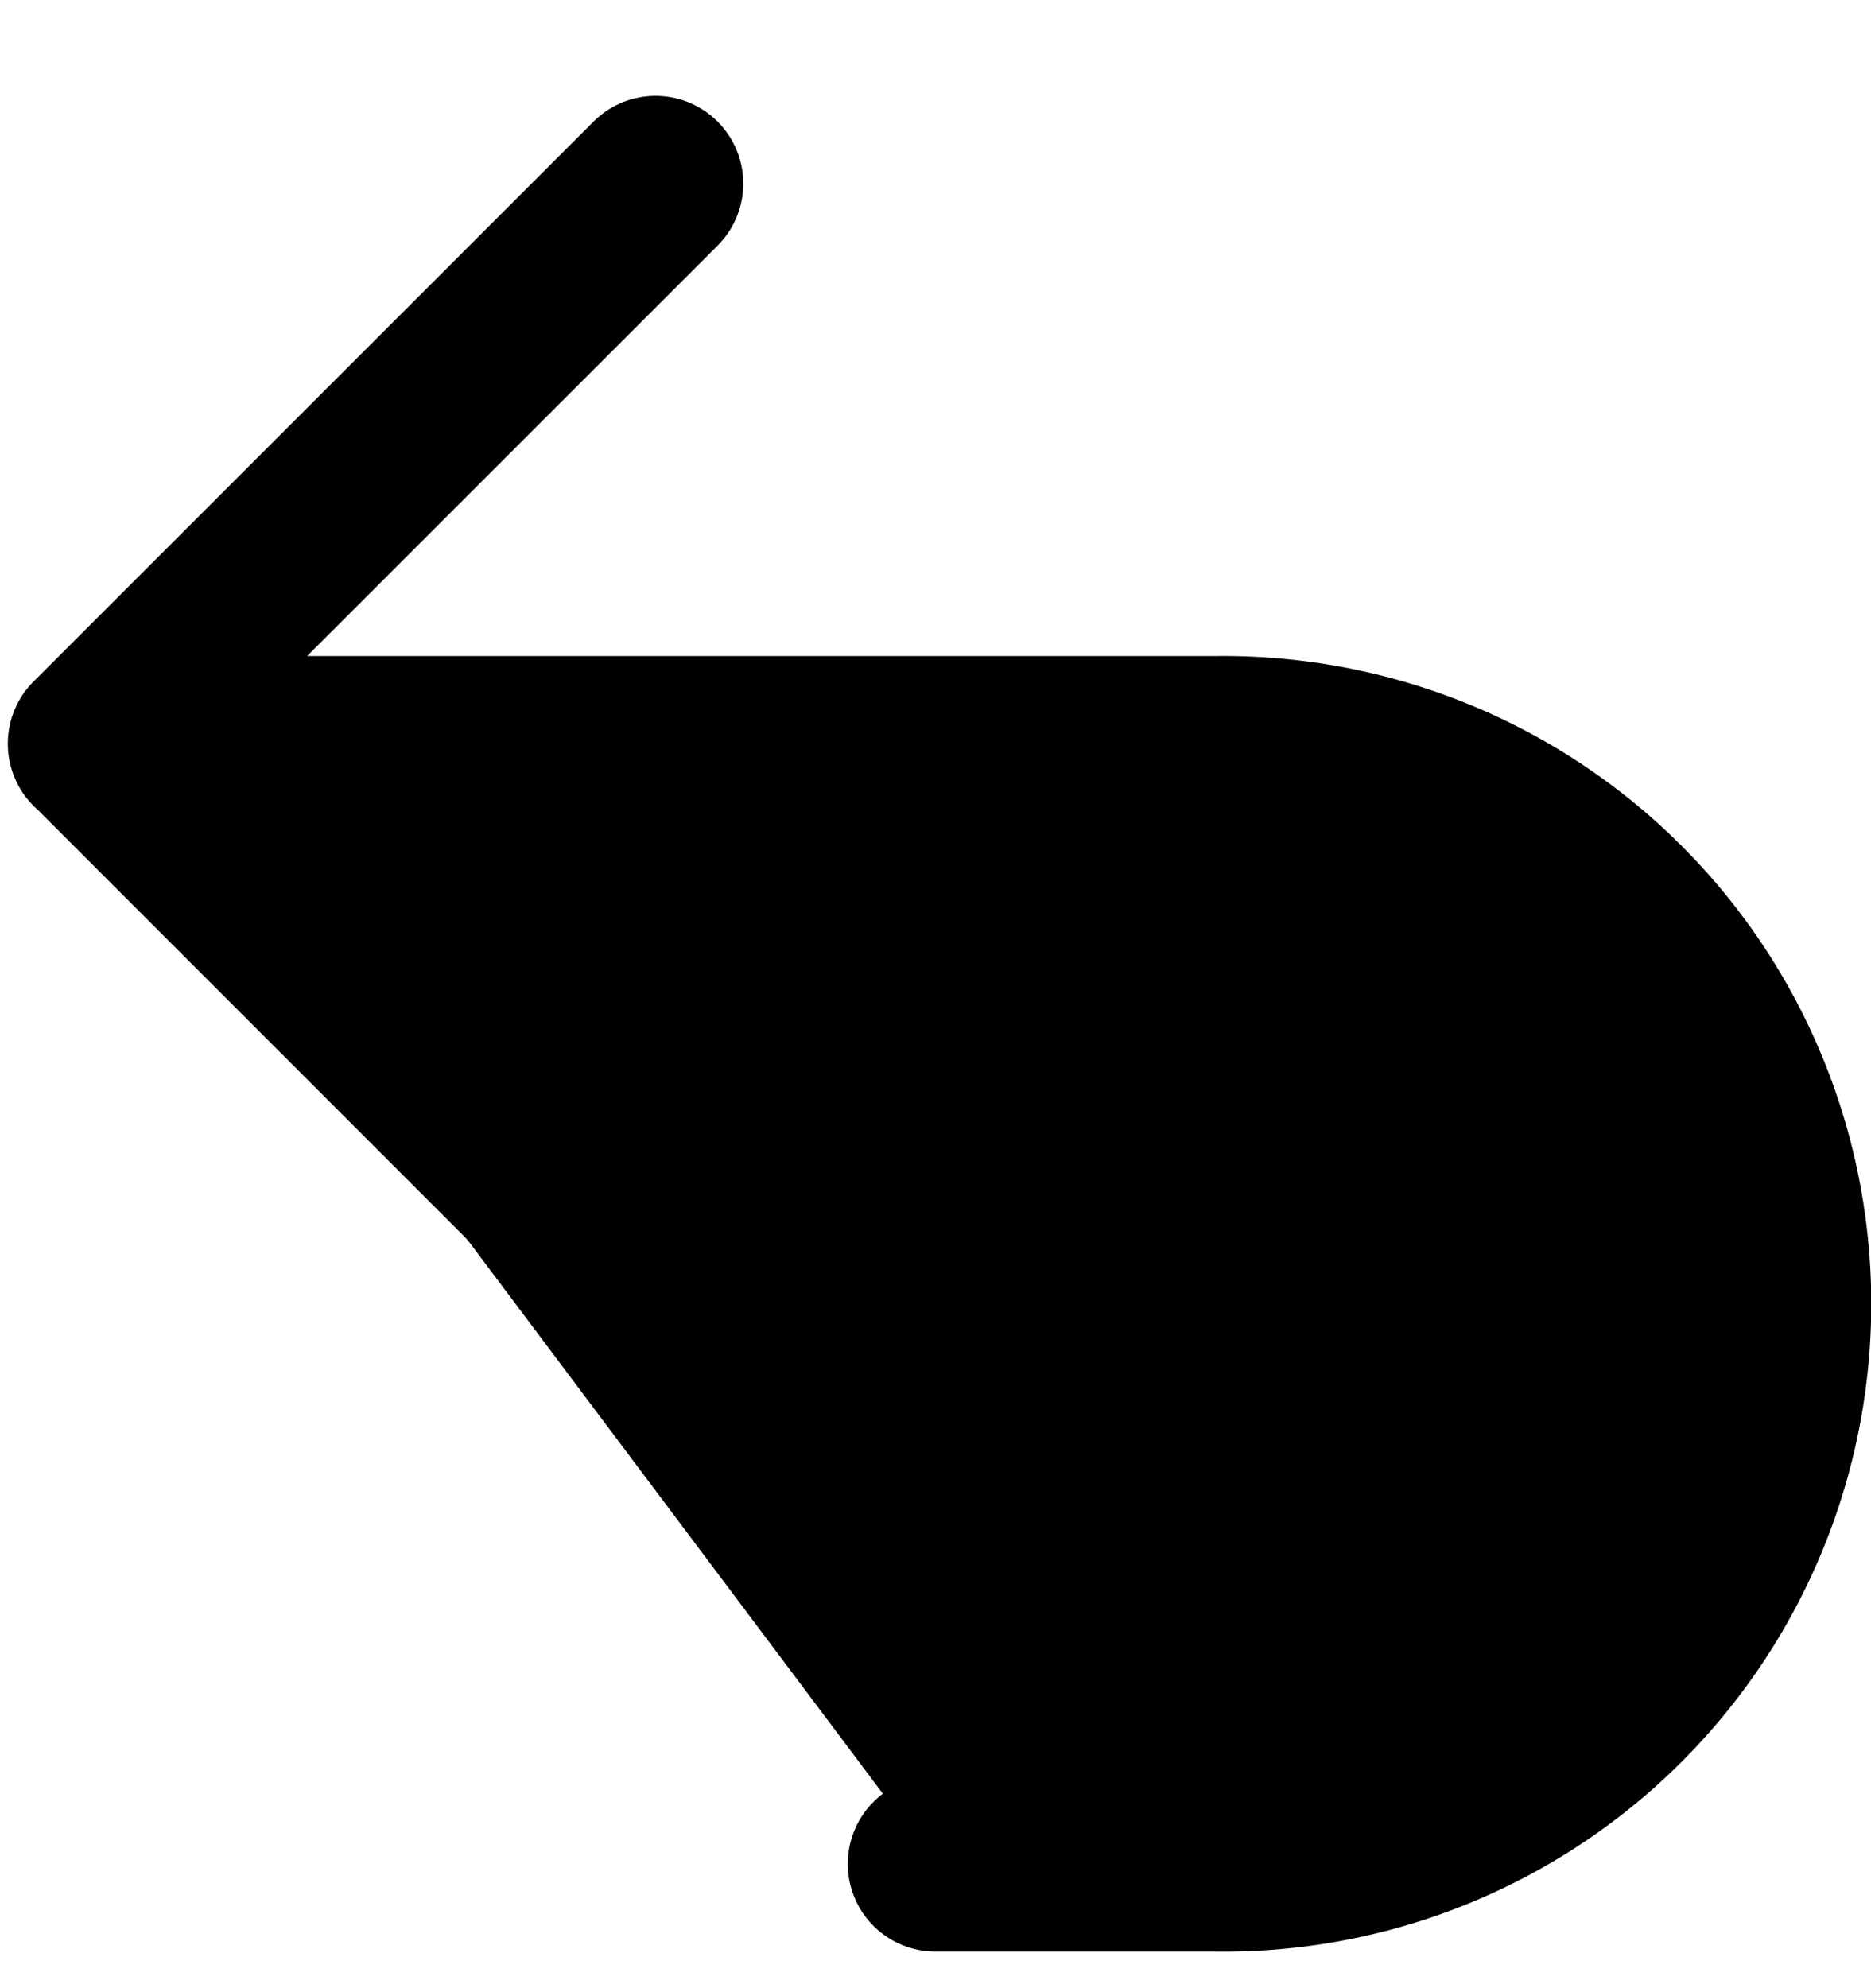 <svg viewBox="0 0 16 17">
  <g clip-path="url(#a)">
    <path stroke="currentColor" stroke-linecap="round" stroke-linejoin="round" stroke-width="1.5" d="M5.606 11.148.817 6.358m0 0L5.606 1.57M.817 6.36h9.577a4.789 4.789 0 1 1 0 9.577H8"/>
  </g>
  <defs>
    <clipPath id="a">
      <path d="M0 0h16v16H0z" transform="translate(0 .753)"/>
    </clipPath>
  </defs>
</svg>
